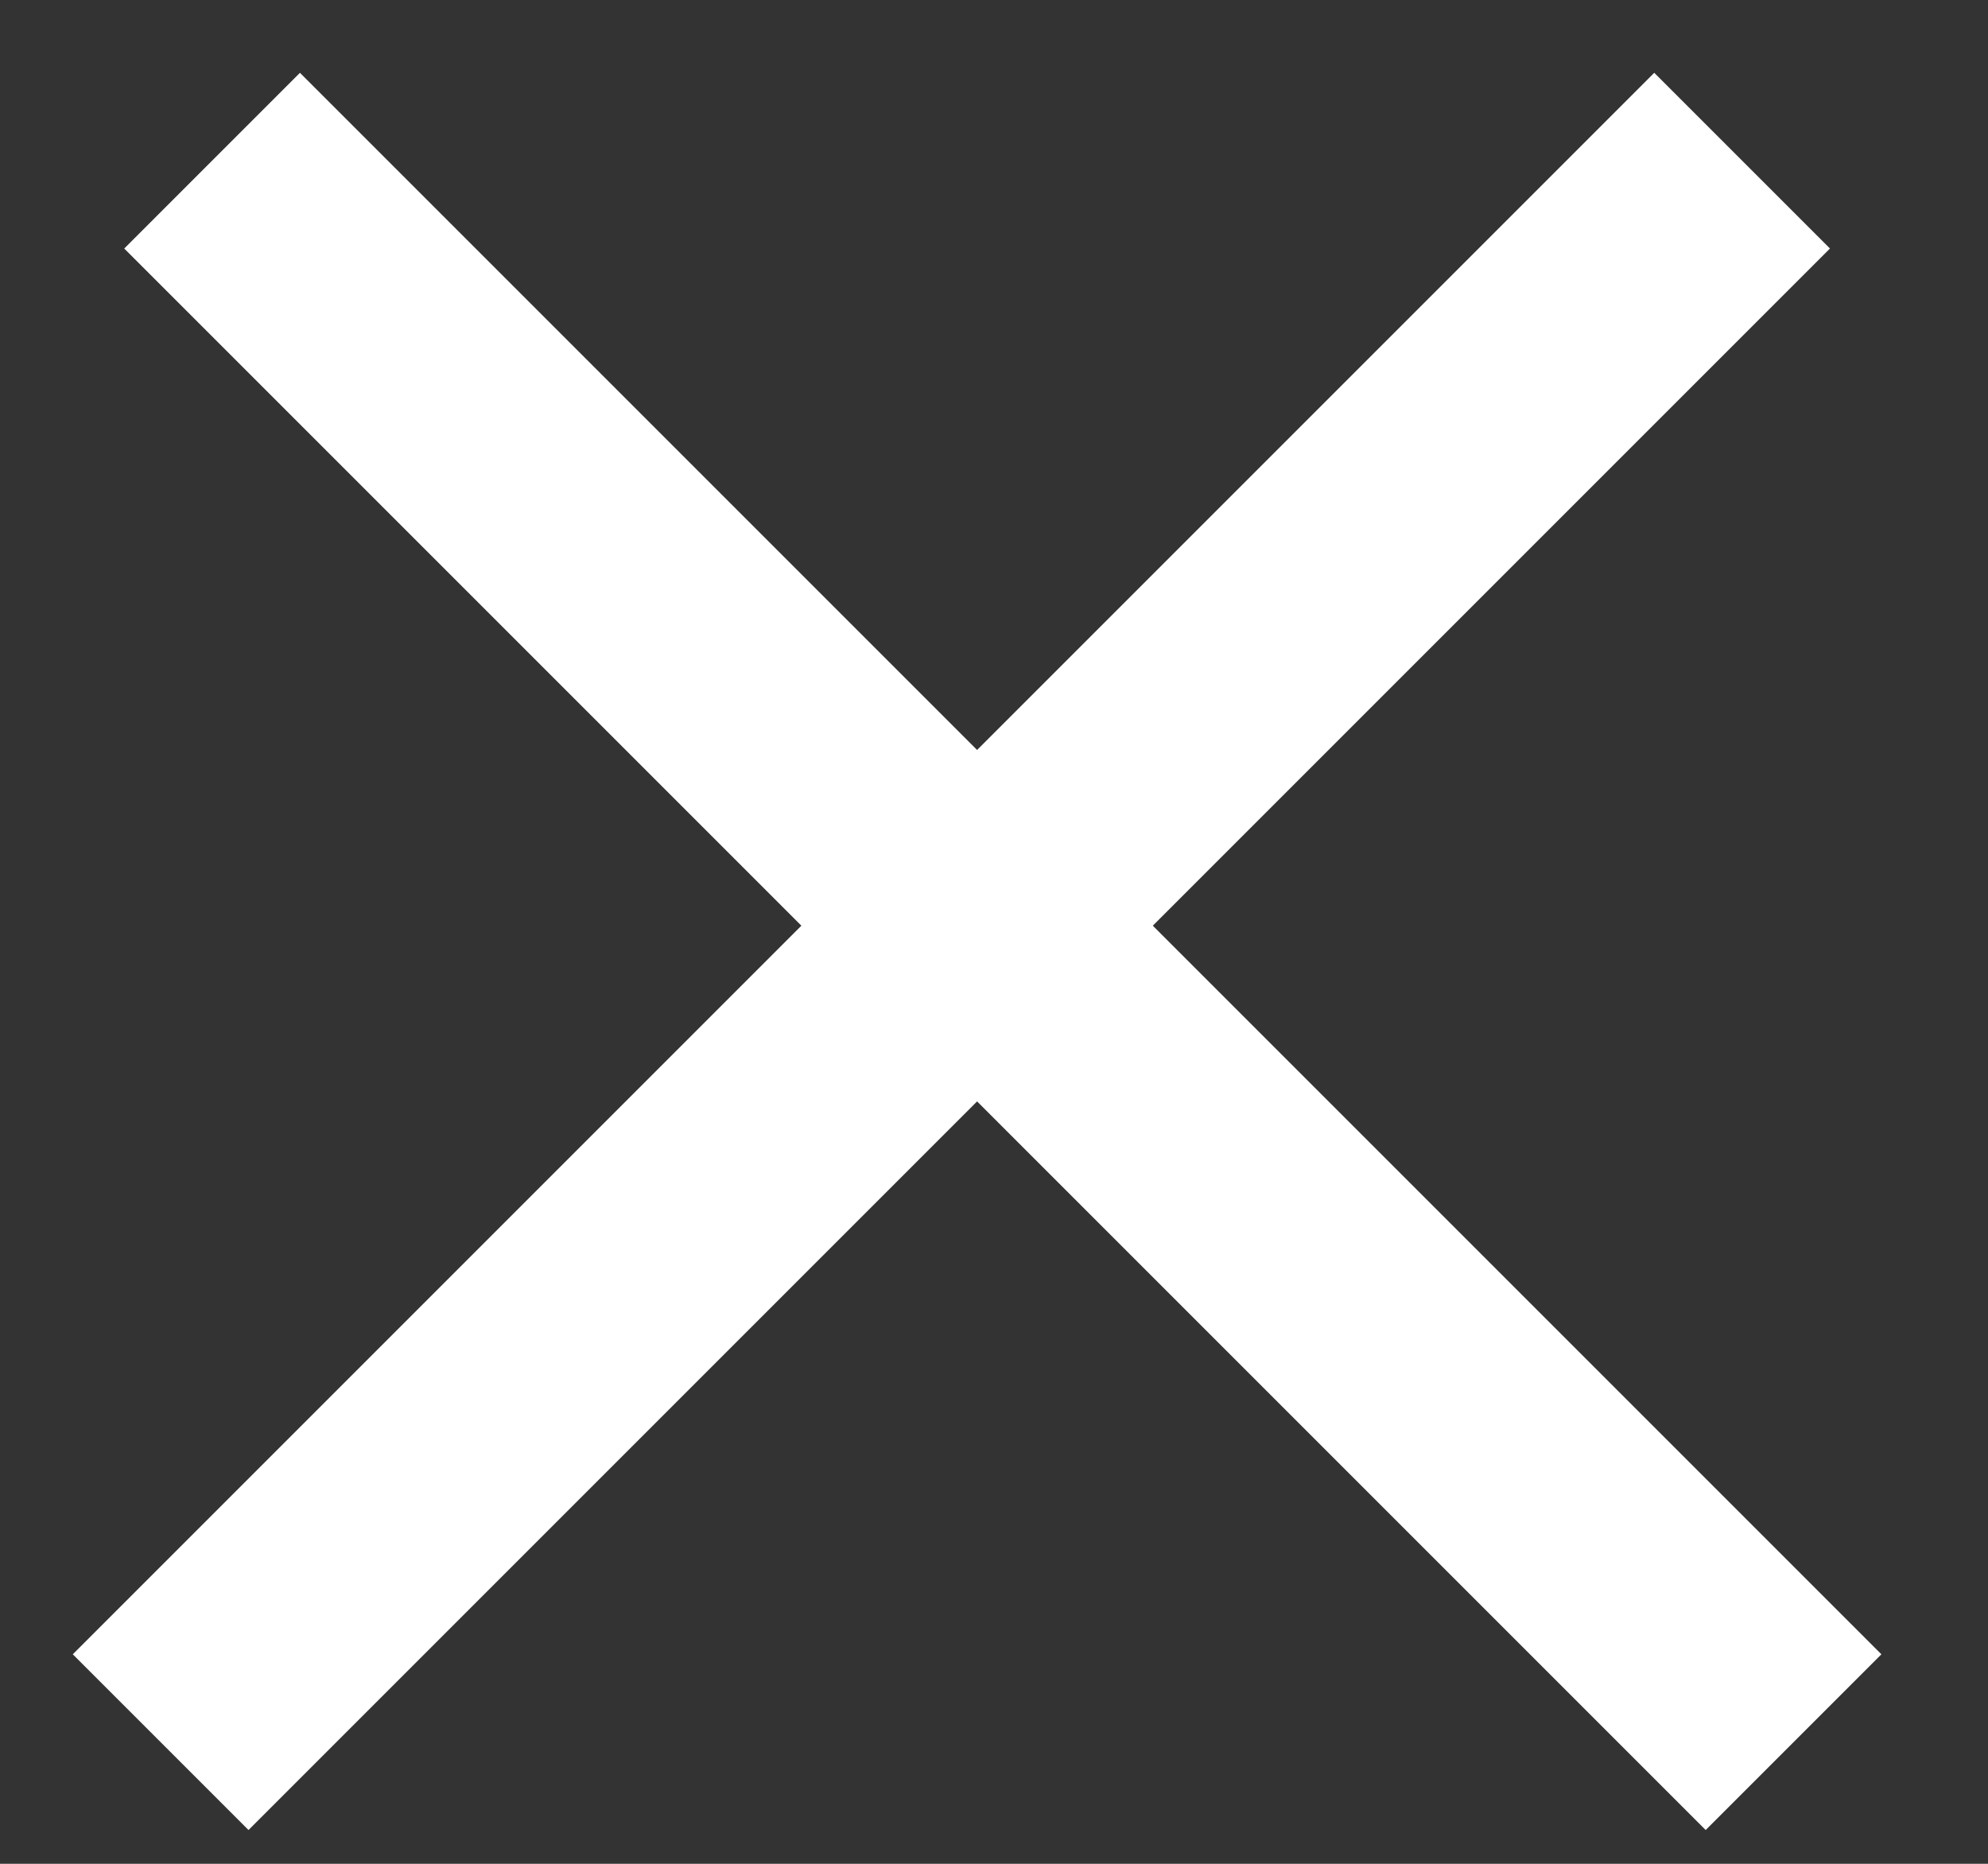 <svg width="16" height="15" viewBox="0 0 16 15" fill="none" xmlns="http://www.w3.org/2000/svg">
<rect x="0" y="0" width="16" height="15" fill="#333333" stroke="none"/>
<line x1="1.707" y1="1.293" x2="14.435" y2="14.021" stroke="white" stroke-width="2"/>
<line x1="1.293" y1="14.021" x2="14.021" y2="1.293" stroke="white" stroke-width="2"/>
</svg>
